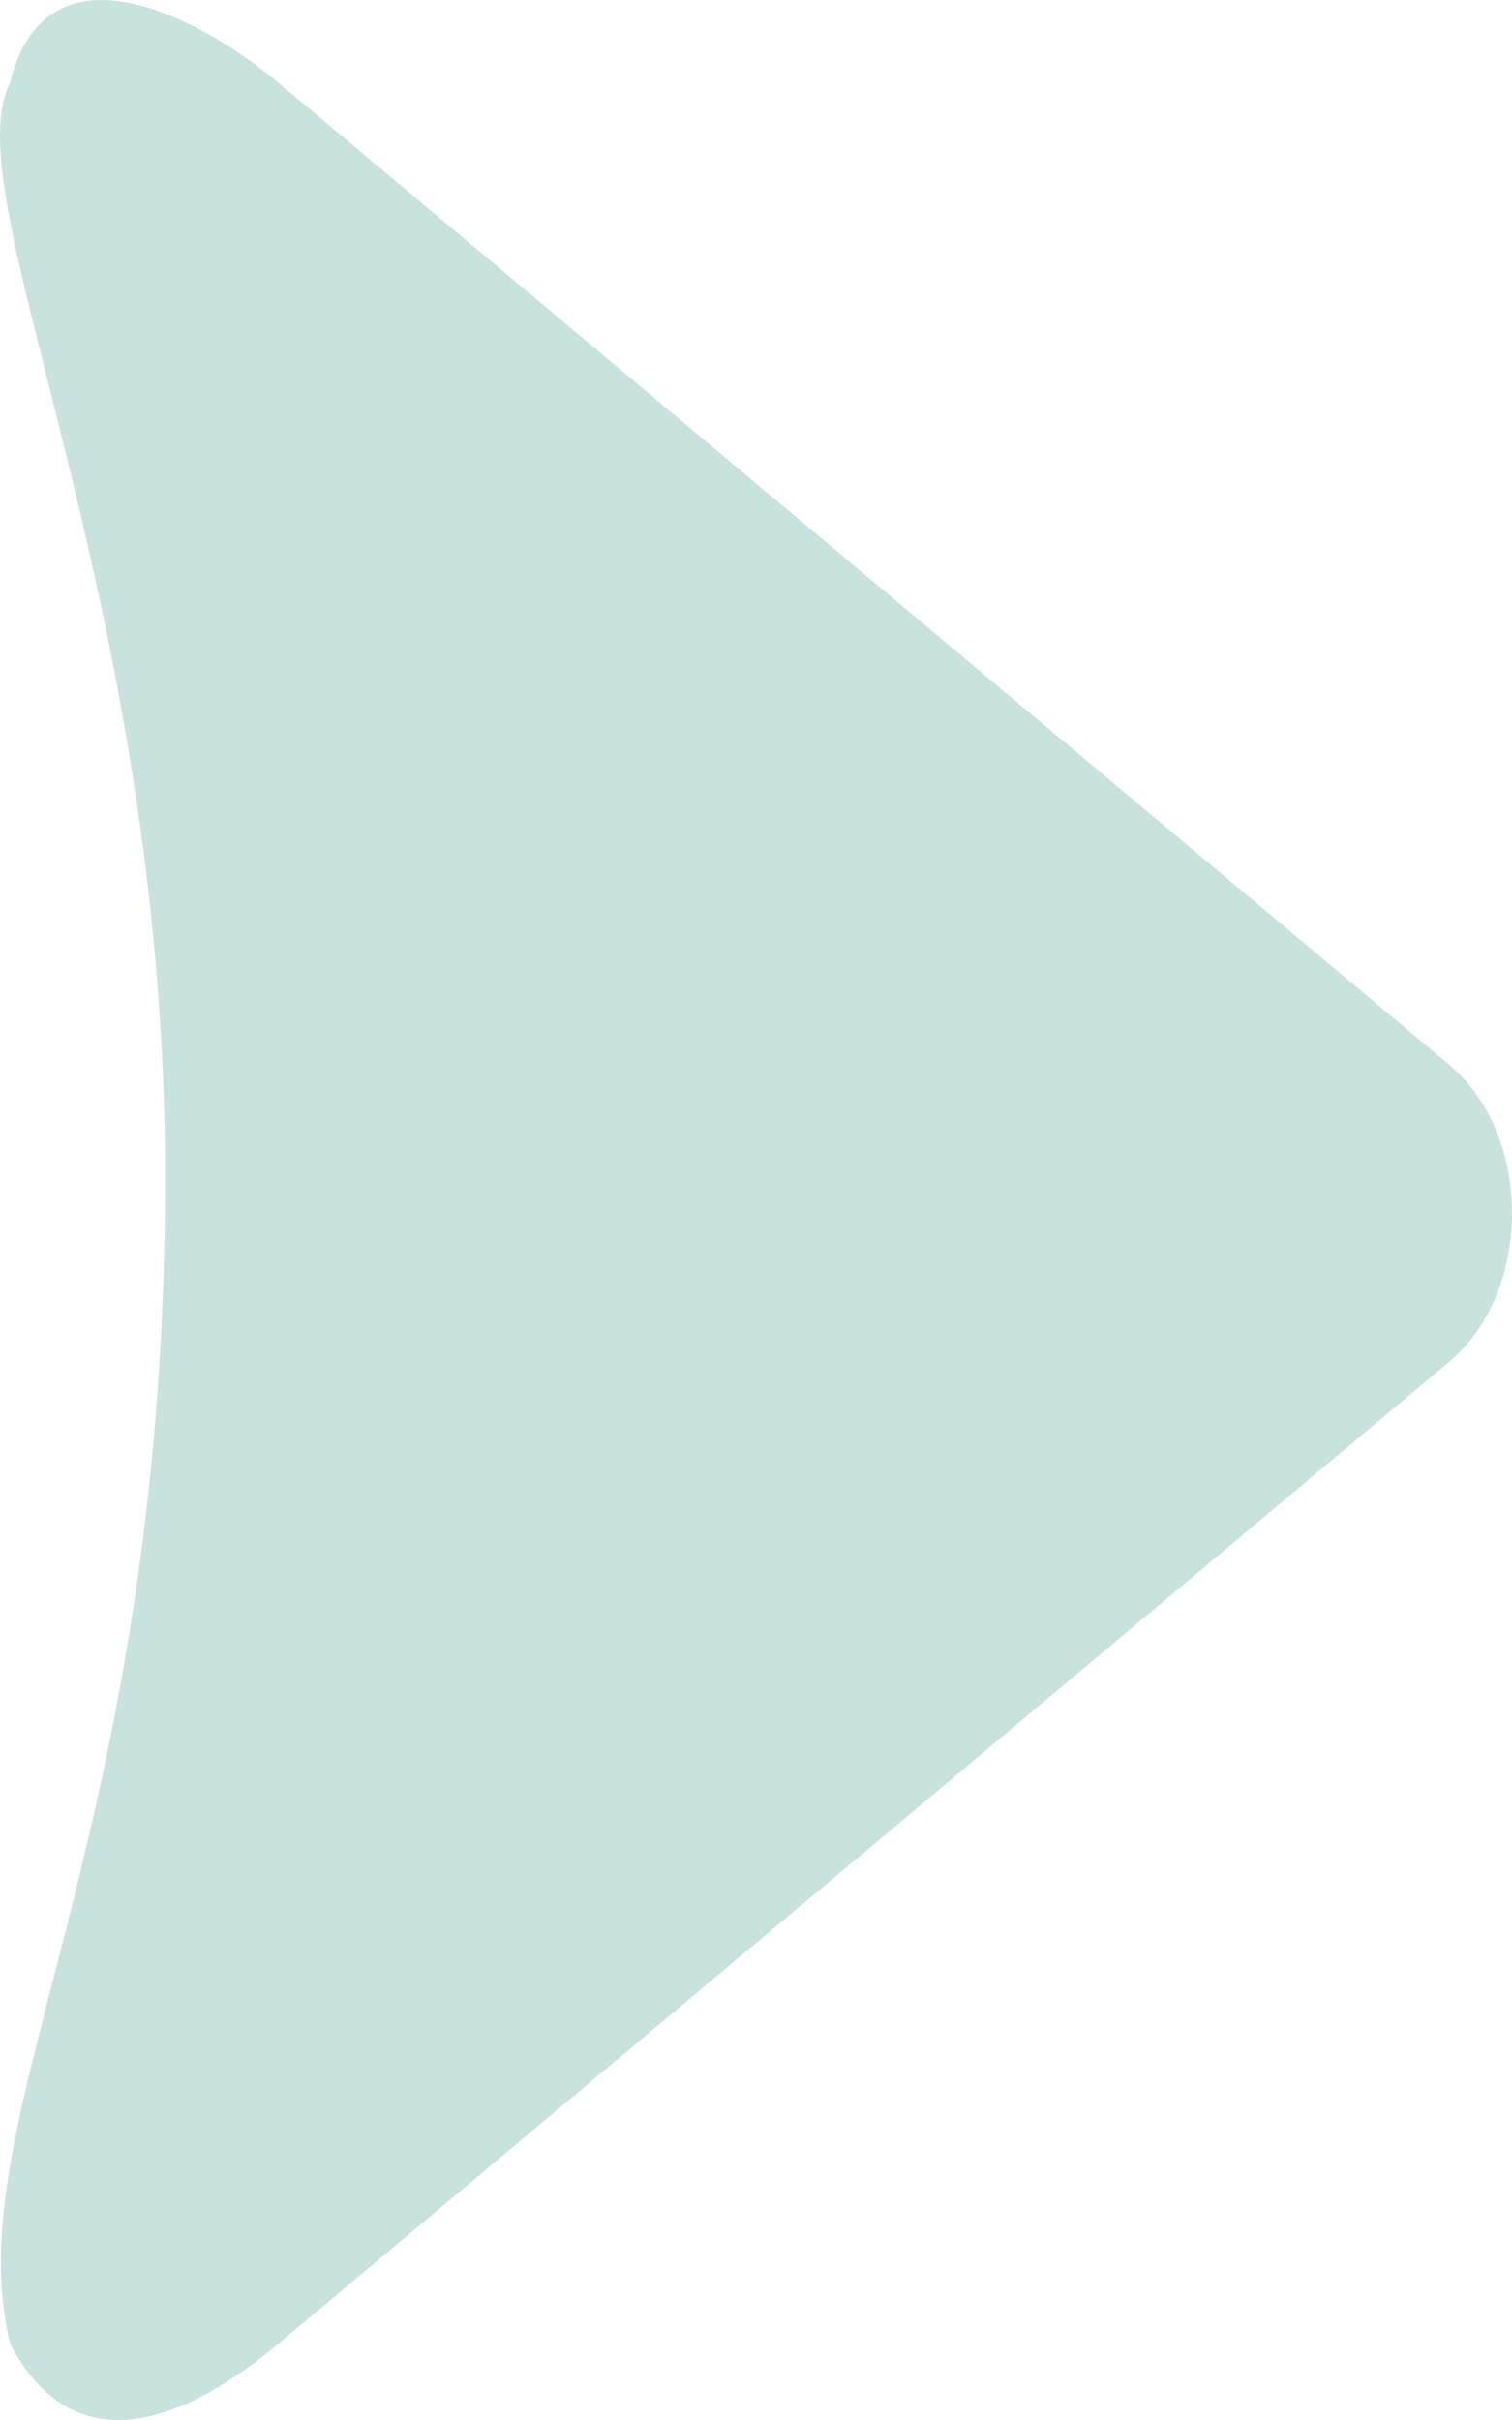 <svg width="10" height="16" viewBox="0 0 10 16" fill="none" xmlns="http://www.w3.org/2000/svg">
<path d="M1.842 0.548L9.585 7.04C10.138 7.505 10.138 8.538 9.585 9.003L1.842 15.495C1.288 15.96 0.512 16.349 0.067 15.495C-0.297 13.998 1.092 12.195 1.092 7.783C1.092 3.924 -0.319 1.286 0.067 0.548C0.298 -0.408 1.288 0.084 1.842 0.548Z" fill="#C8E2DE"/>
</svg>
